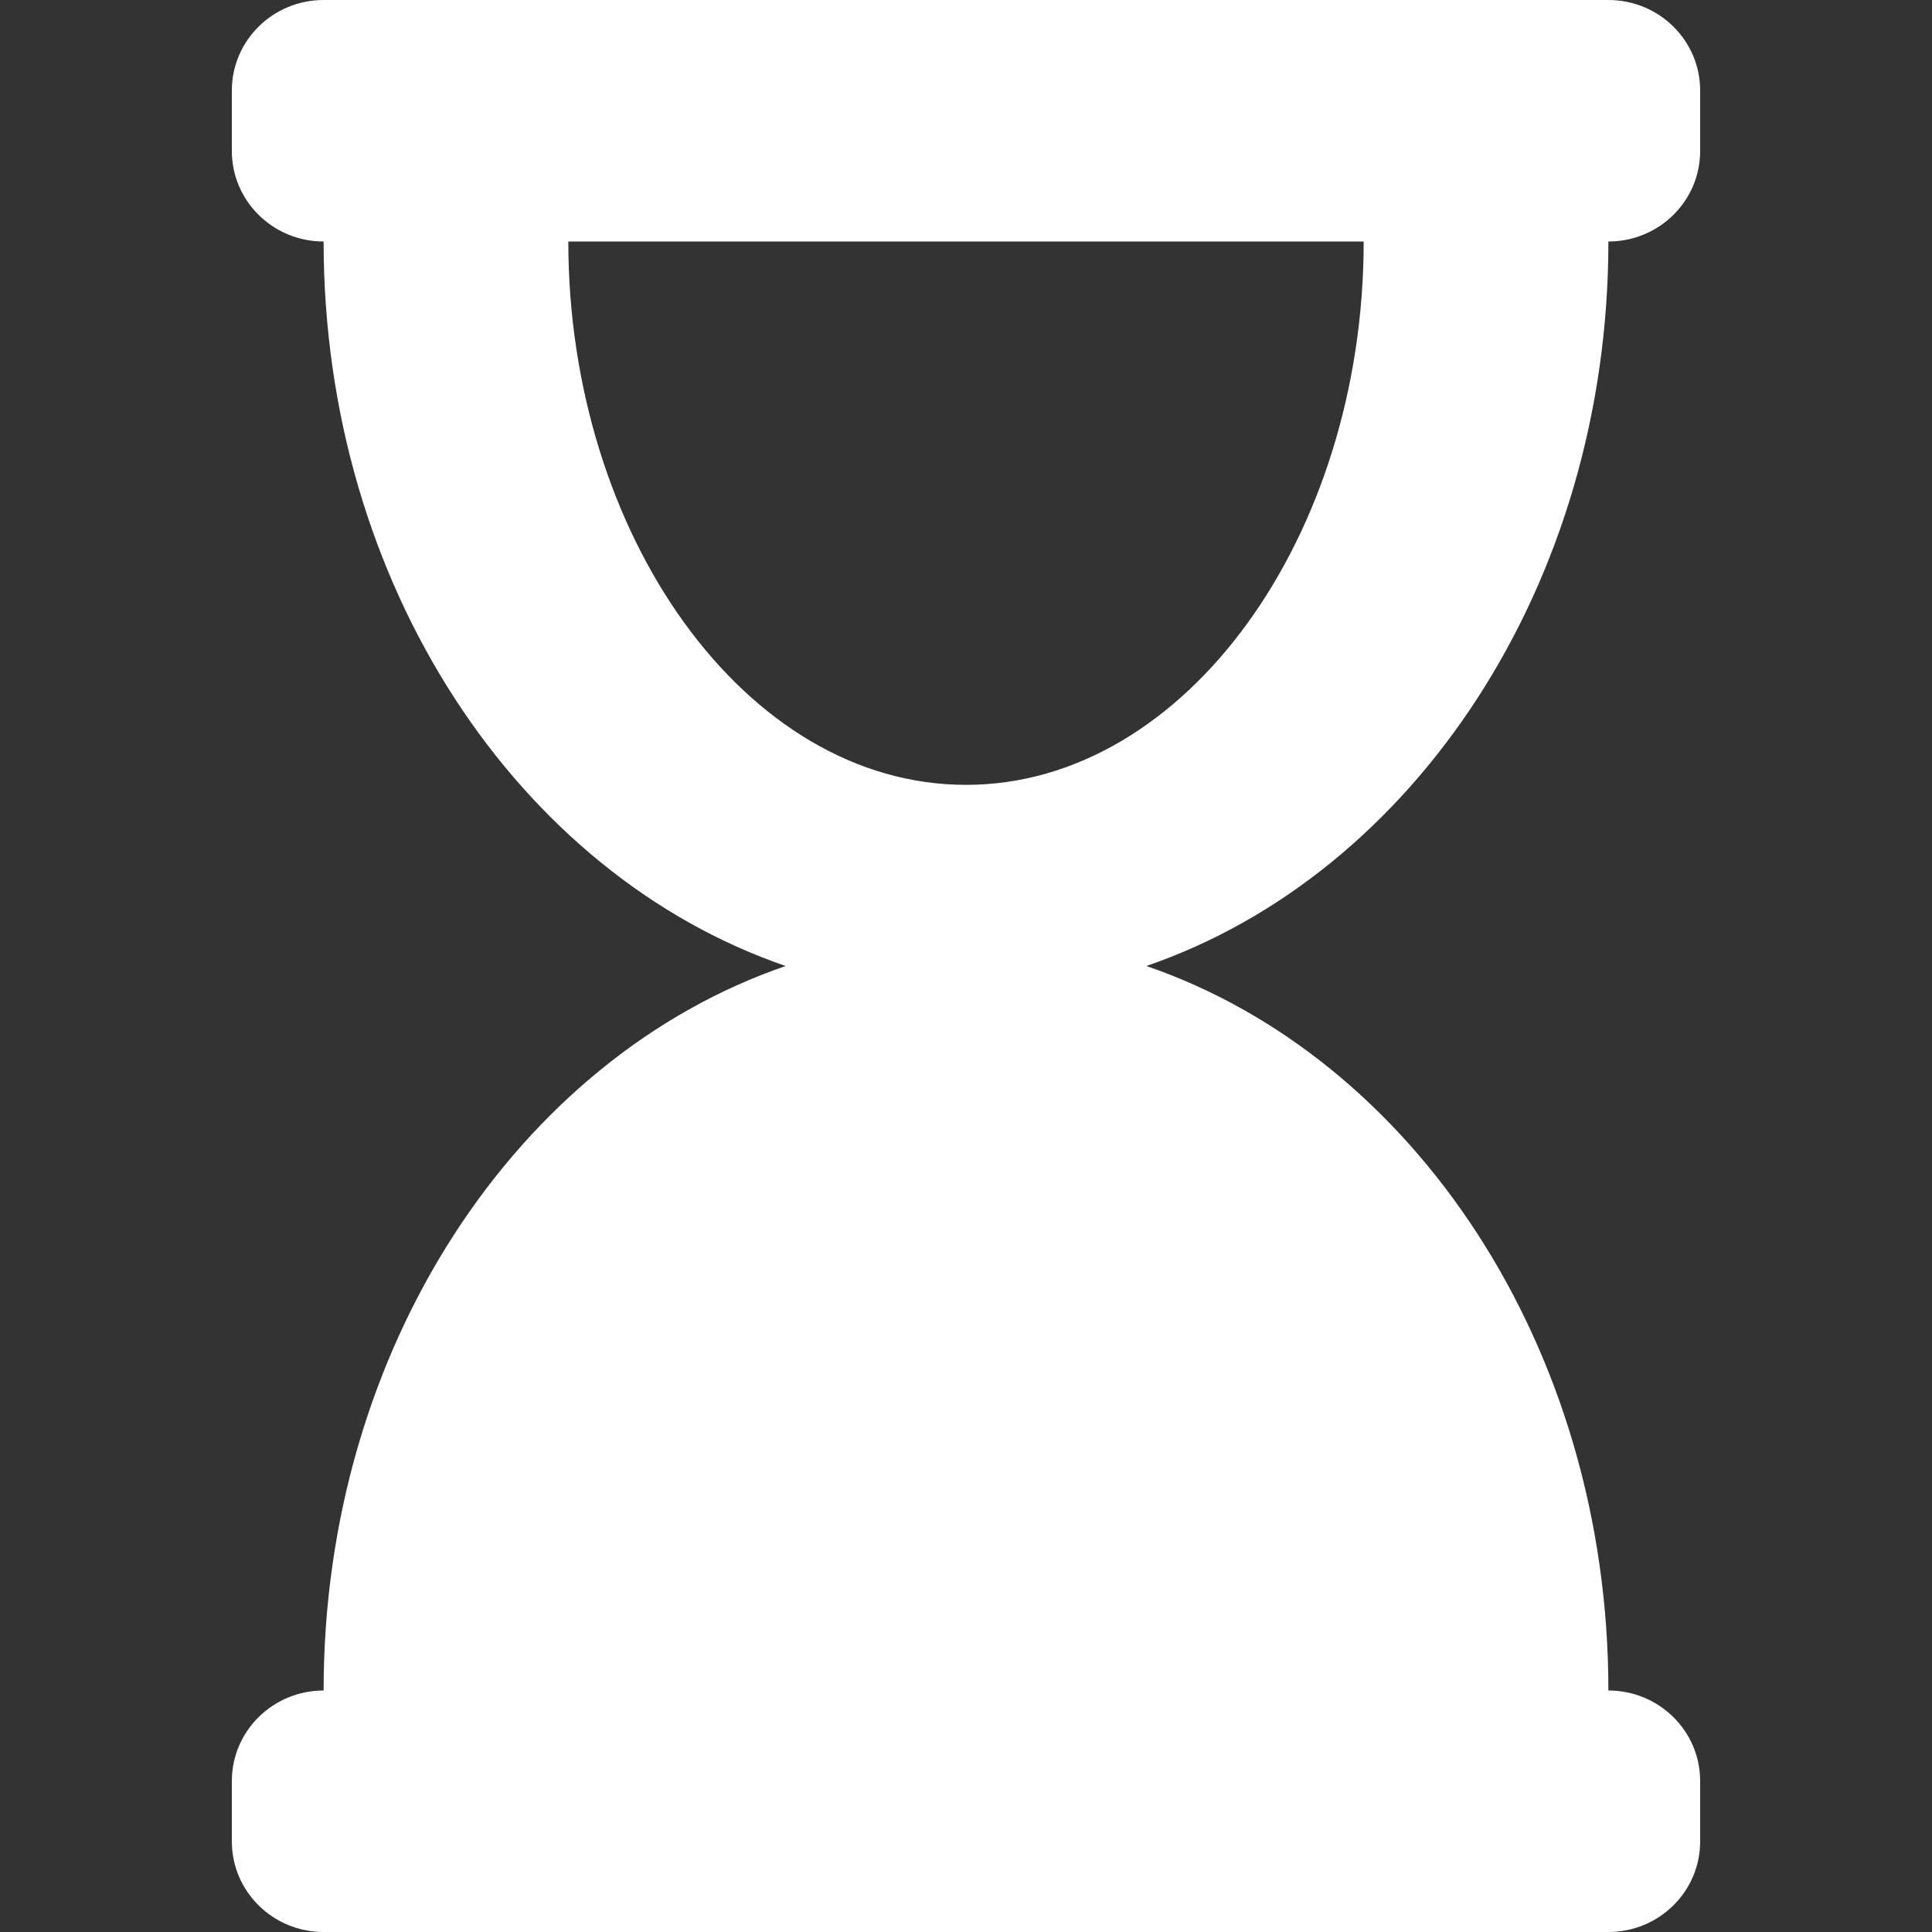 <svg width="50" height="50" viewBox="0 0 50 50" fill="none" xmlns="http://www.w3.org/2000/svg">
<rect x="0" y="0" width="50" height="50" fill="#333333" stroke="none"/>
<path d="M41.625 6.25C42.937 6.25 44 5.201 44 3.906V2.344C44 1.049 42.937 0 41.625 0H8.375C7.063 0 6 1.049 6 2.344V3.906C6 5.201 7.063 6.25 8.375 6.25C8.375 15.133 13.424 22.63 20.333 25C13.424 27.37 8.375 34.867 8.375 43.75C7.063 43.75 6 44.799 6 46.094V47.656C6 48.951 7.063 50 8.375 50H41.625C42.937 50 44 48.951 44 47.656V46.094C44 44.799 42.937 43.75 41.625 43.75C41.625 34.867 36.577 27.37 29.667 25C36.577 22.63 41.625 15.133 41.625 6.25ZM25 20.312C19.282 20.312 14.708 13.817 14.708 6.25H35.292C35.292 13.862 30.689 20.312 25 20.312Z" fill="white"/>
</svg>
